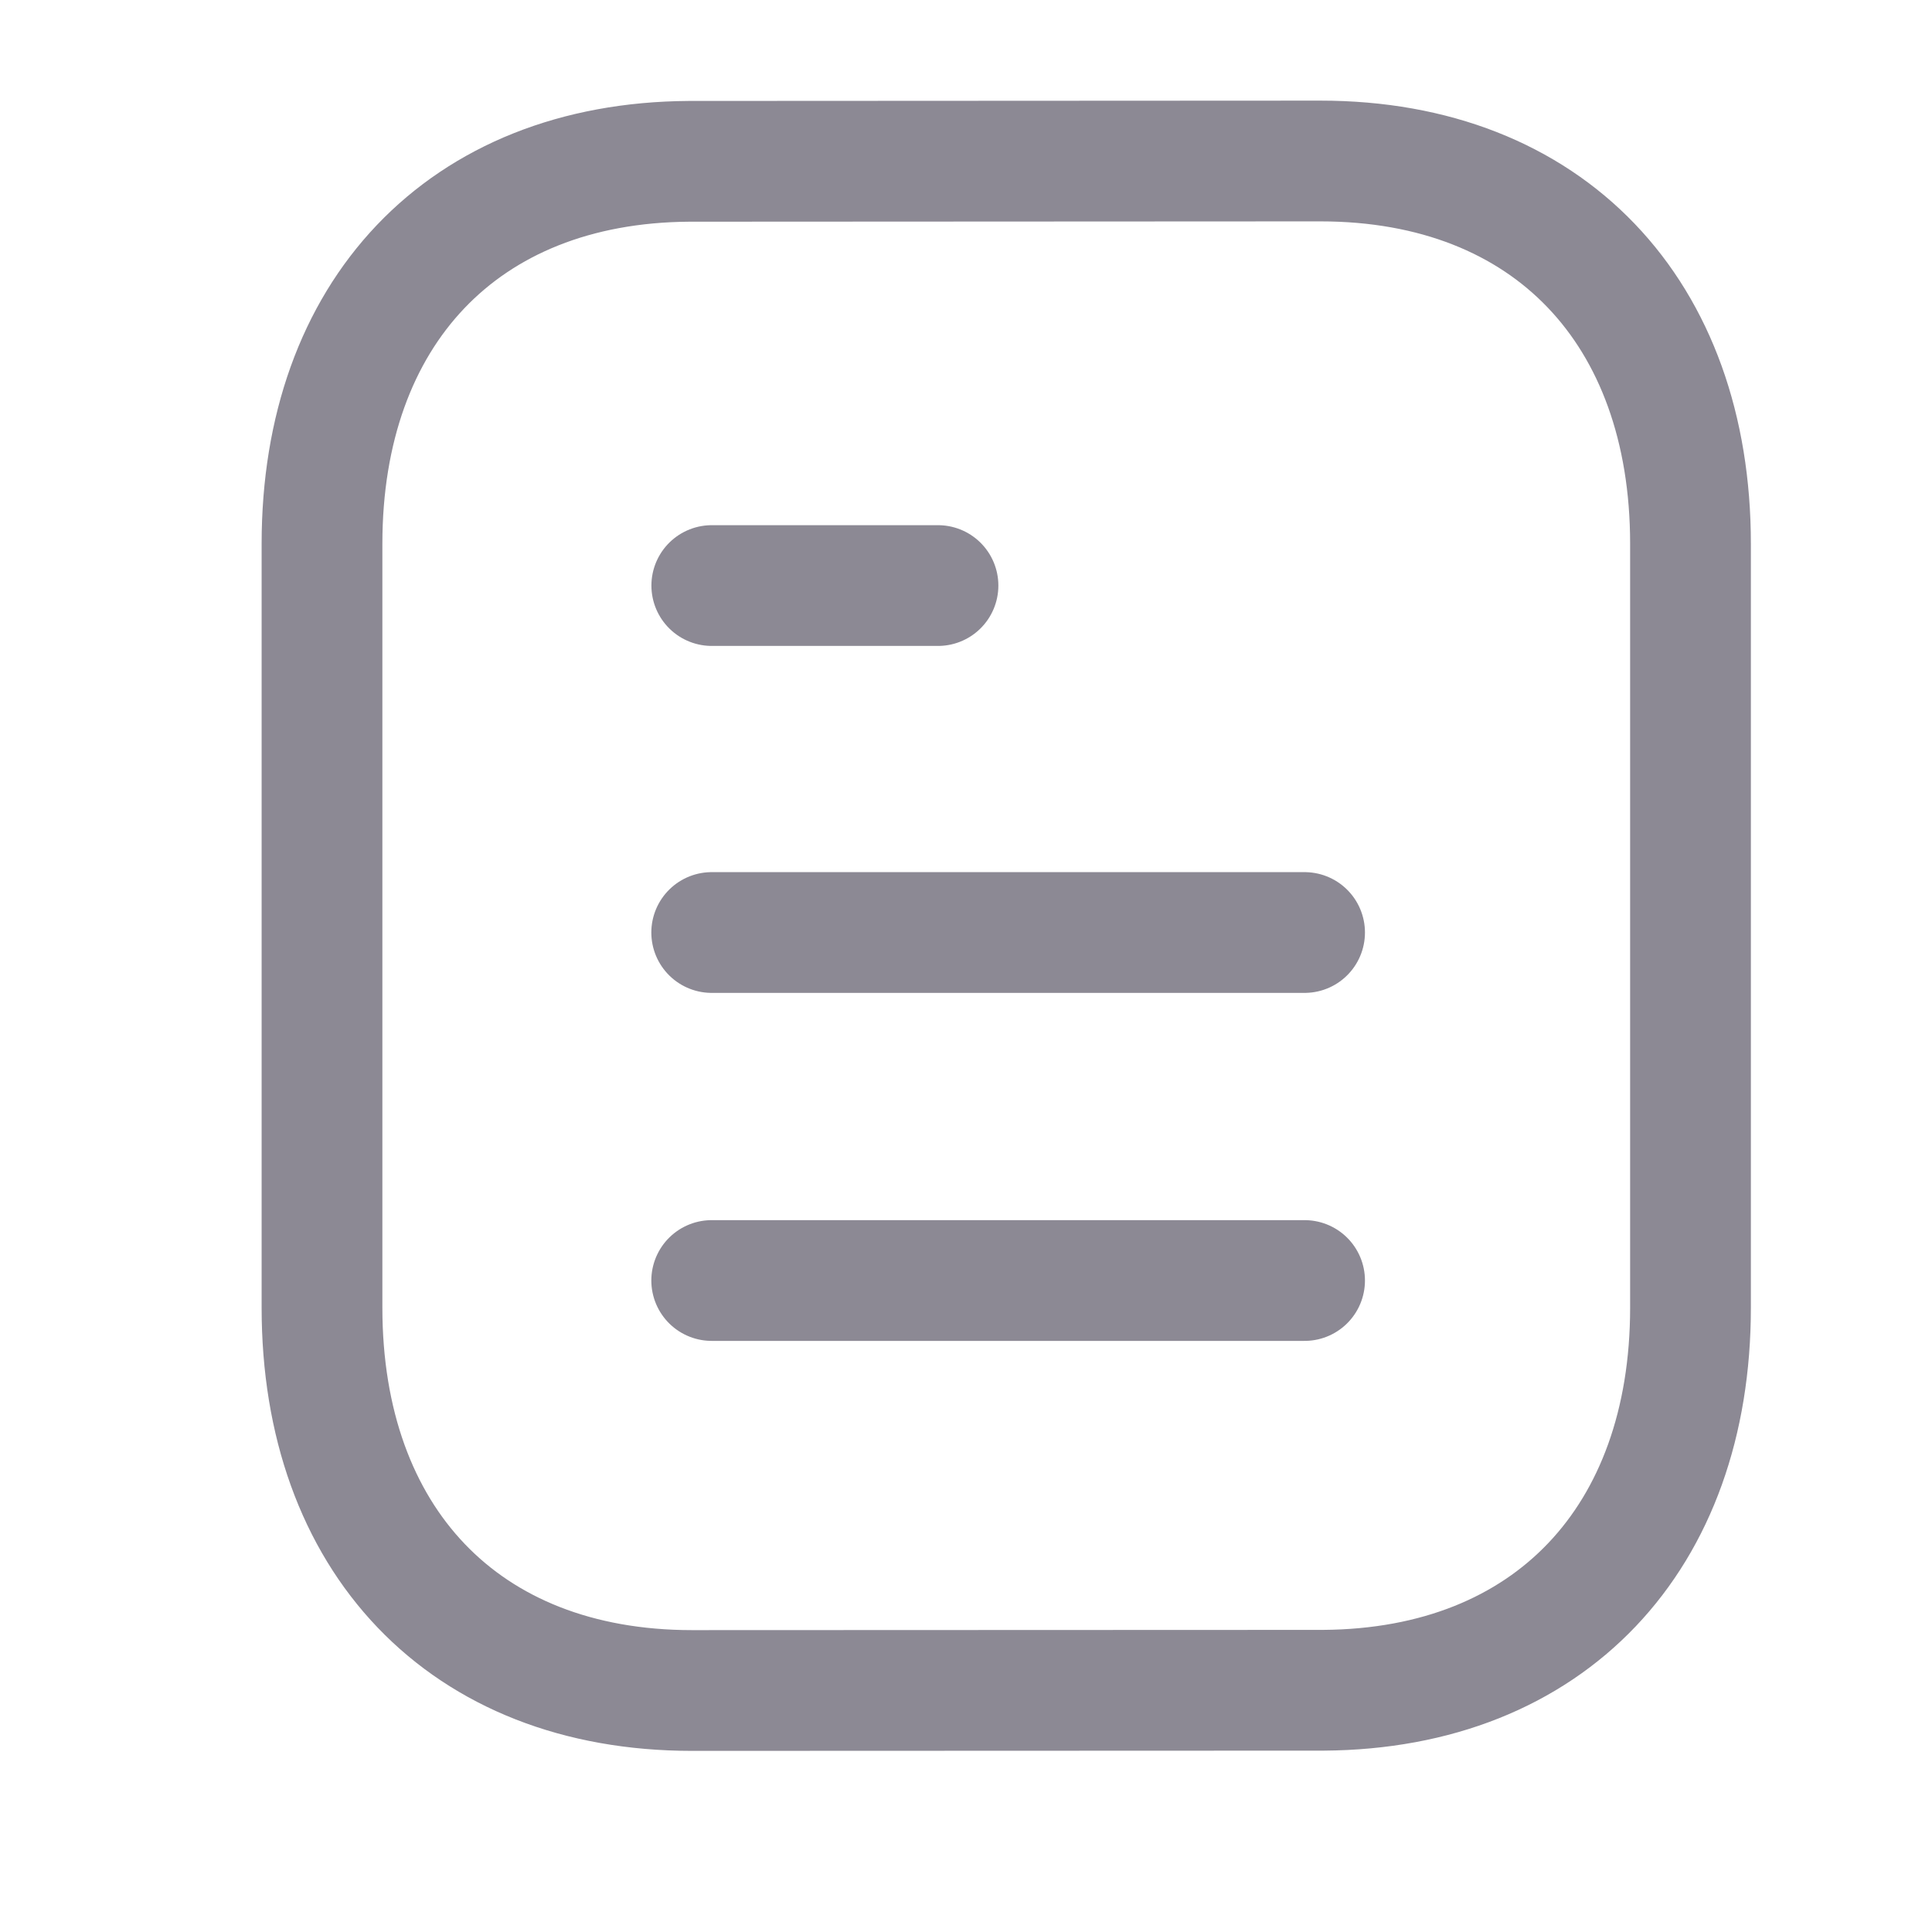 <svg width="24" height="24" viewBox="0 0 24 24" fill="none" xmlns="http://www.w3.org/2000/svg">
<path d="M16.206 15.907H8.841" stroke="#8C8994" stroke-width="1.5" stroke-linecap="round" stroke-linejoin="round"/>
<path d="M16.206 11.584H8.841" stroke="#8C8994" stroke-width="1.5" stroke-linecap="round" stroke-linejoin="round"/>
<path d="M11.652 7.274H8.842" stroke="#8C8994" stroke-width="1.5" stroke-linecap="round" stroke-linejoin="round"/>
<path fill-rule="evenodd" clip-rule="evenodd" d="M16.402 2C16.402 2 8.571 2.004 8.559 2.004C5.743 2.022 4 3.896 4 6.755V16.245C4 19.119 5.757 21 8.597 21C8.597 21 16.427 20.997 16.44 20.997C19.256 20.979 21 19.104 21 16.245V6.755C21 3.881 19.242 2 16.402 2Z" stroke="#8C8994" stroke-width="1.5" stroke-linecap="round" stroke-linejoin="round"/>
</svg>
